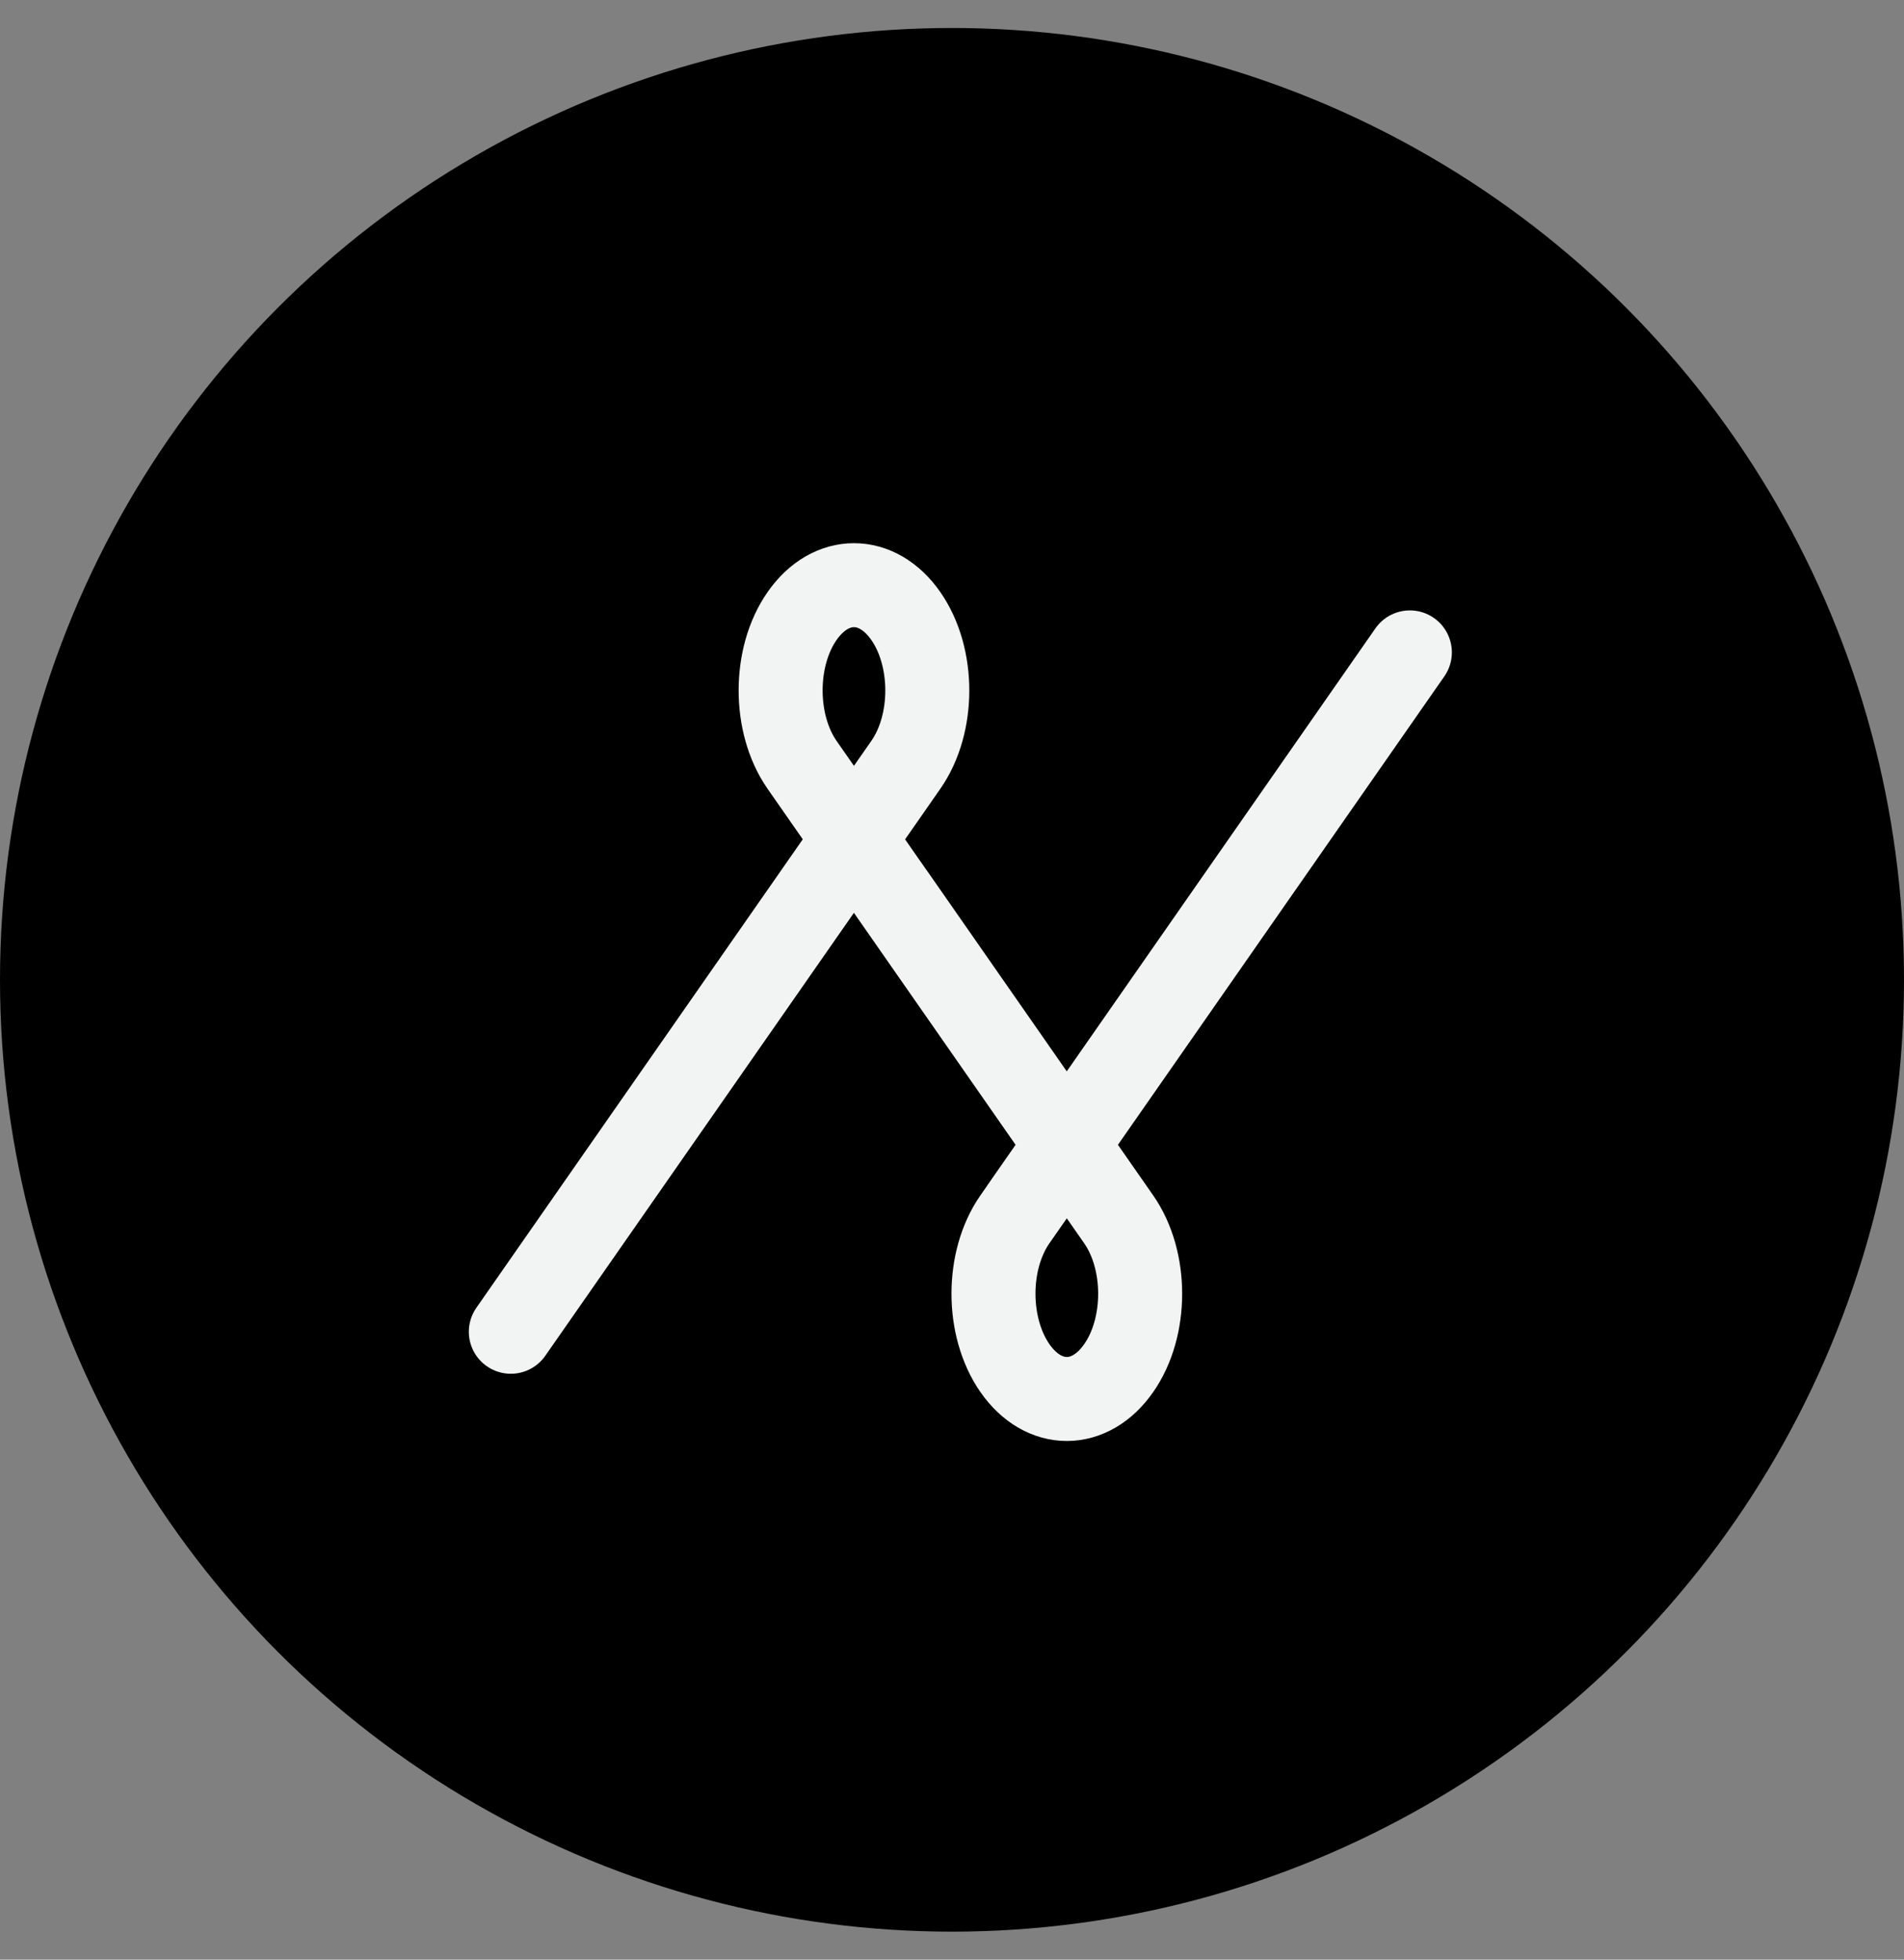 <svg width="34" height="35" viewBox="0 0 34 35" fill="none" xmlns="http://www.w3.org/2000/svg">
<rect x="0" y="0" width="34" height="35" fill="#808080" stroke="none"/>
<circle cx="17" cy="17.5" r="17" fill="black"/>
<path d="M9.122 23.786L16.047 13.845M15.248 14.991L18.357 19.453M19.05 20.448L19.976 21.777C20.488 22.511 20.488 23.704 19.976 24.436C19.465 25.17 18.636 25.17 18.124 24.436C17.613 23.701 17.613 22.509 18.124 21.777L19.05 20.448ZM19.05 20.448L15.942 15.985M25.176 11.652L18.251 21.593M15.249 14.99L14.323 13.661C13.812 12.927 13.812 11.734 14.323 11.002C14.835 10.268 15.664 10.268 16.175 11.002C16.687 11.737 16.687 12.928 16.175 13.661L15.249 14.99Z" stroke="#F2F3F3" stroke-width="1.5" stroke-linecap="round" stroke-linejoin="round"/>
</svg>
